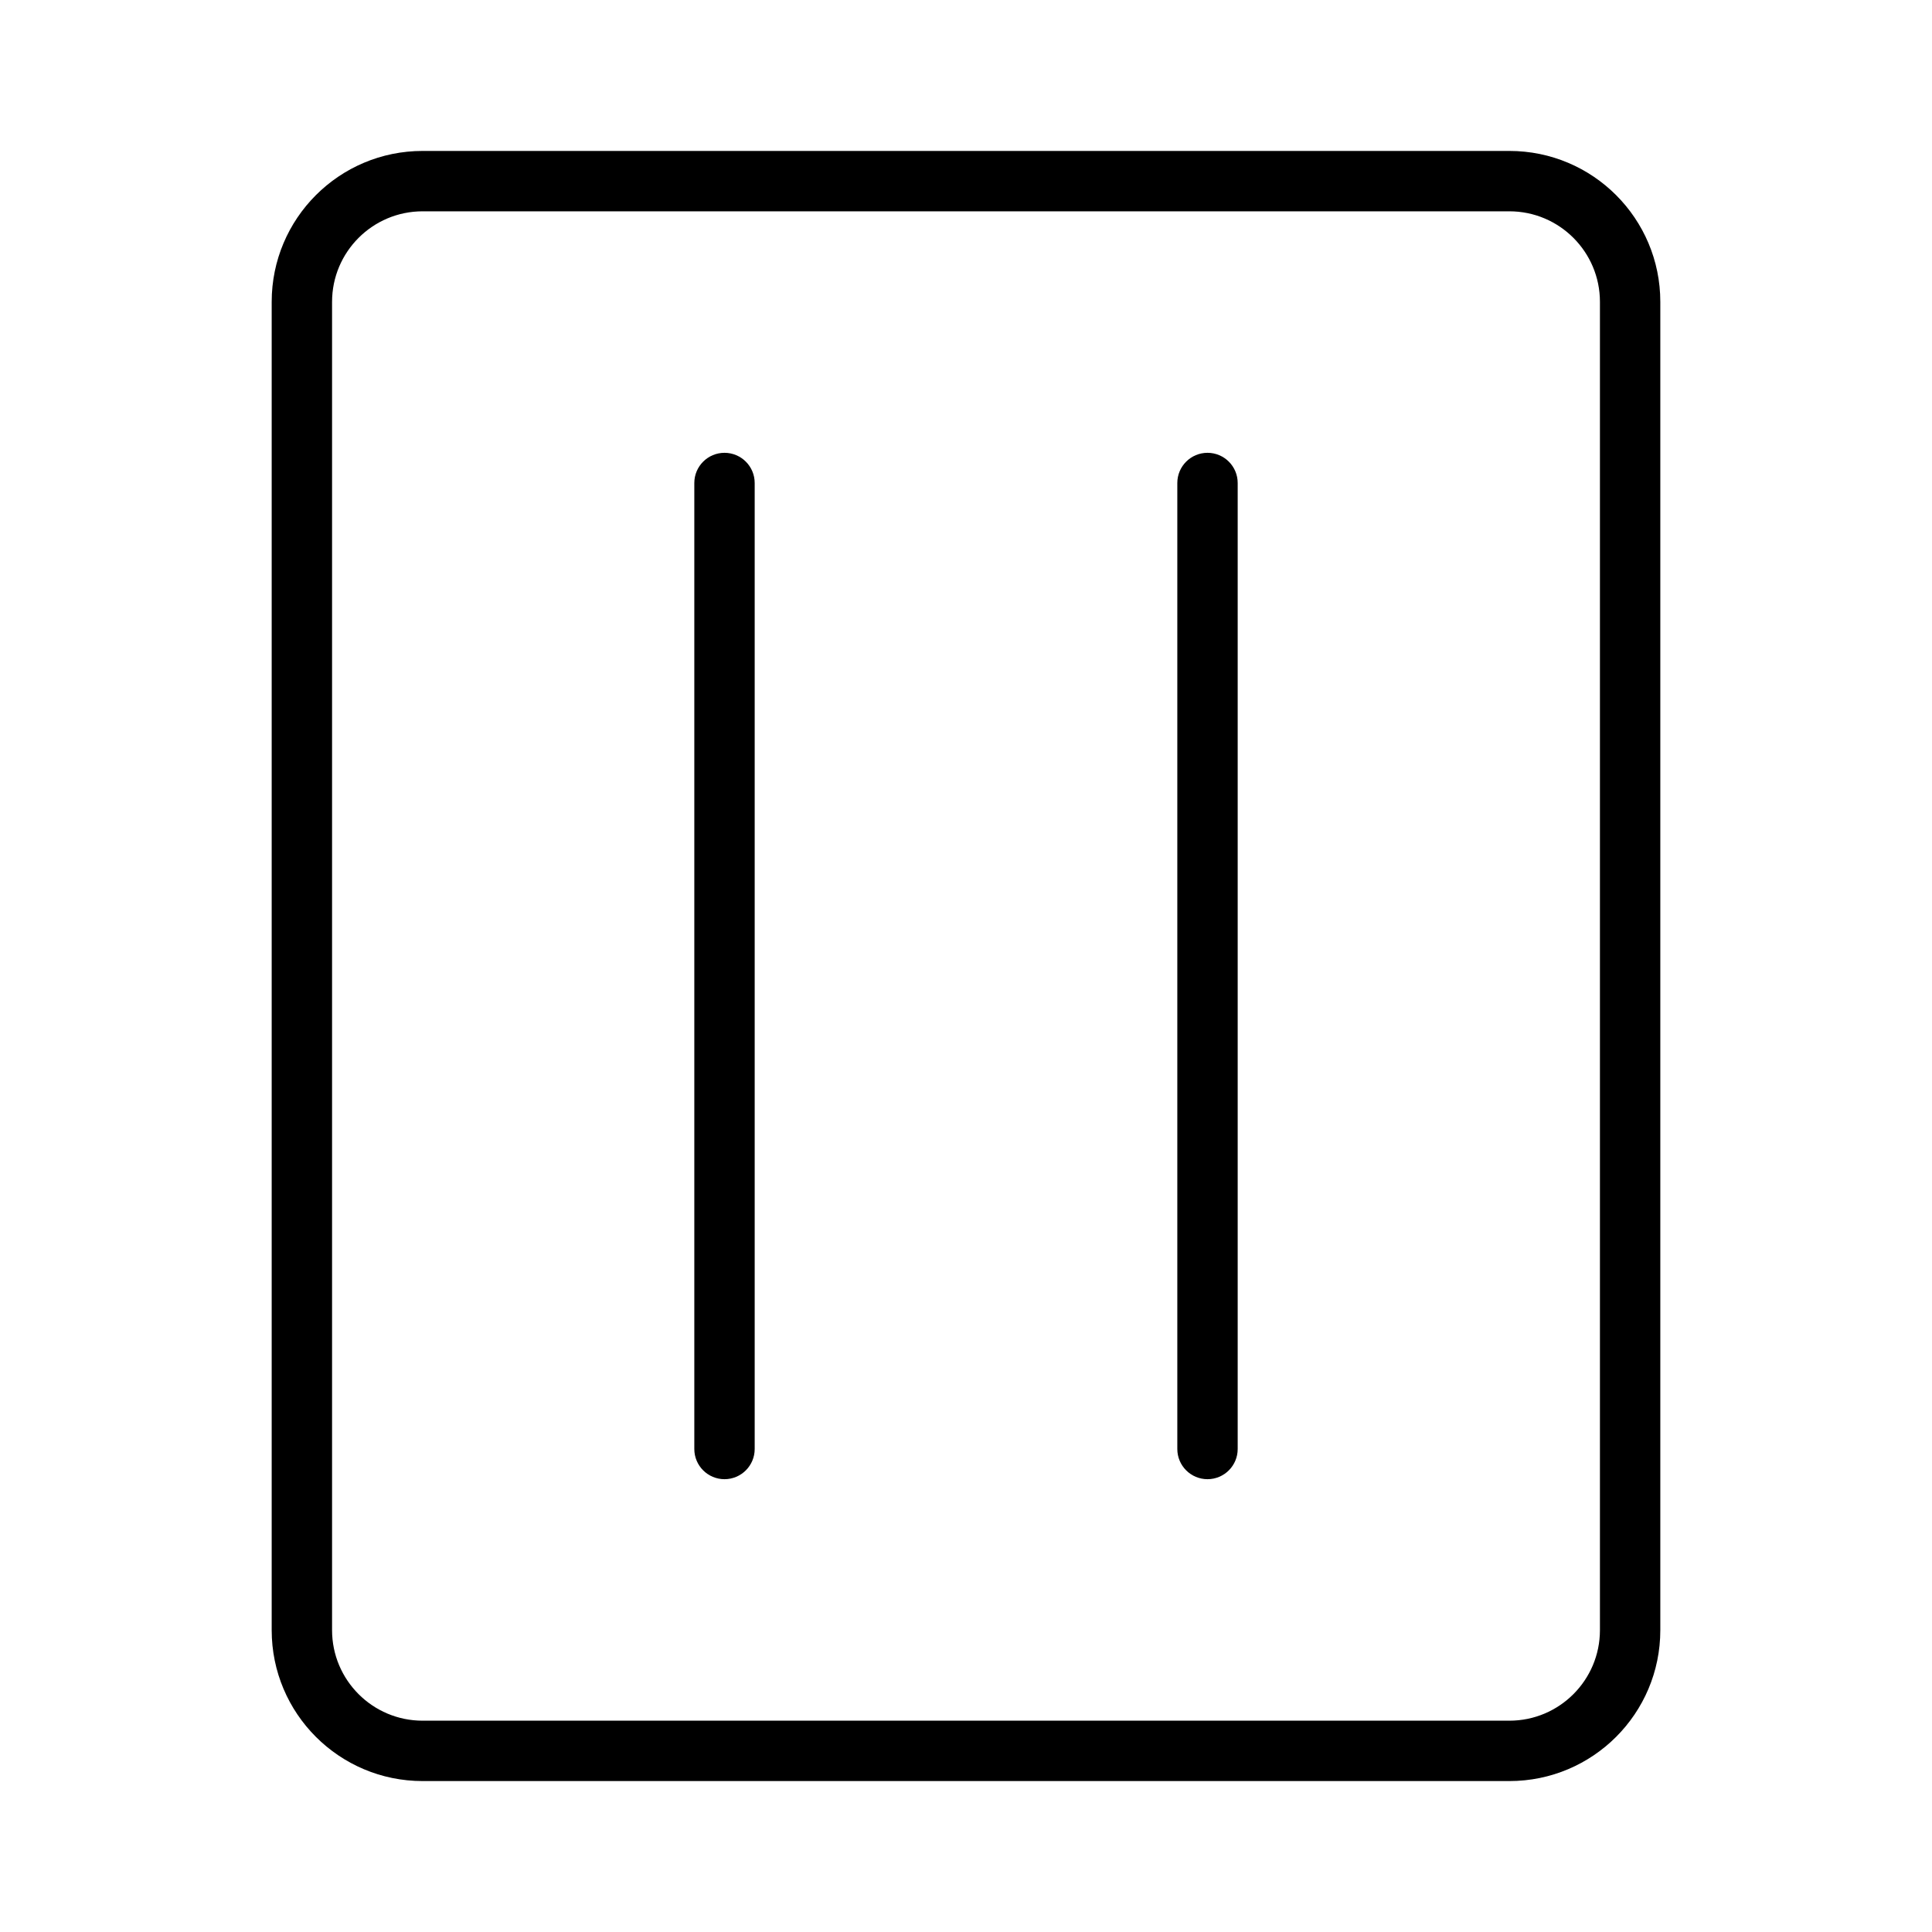 <svg xmlns="http://www.w3.org/2000/svg" width="32" height="32" viewBox="0 0 32 32"><path d="M7 2.5C5.619 2.5 4.5 3.619 4.5 5V27C4.5 28.381 5.619 29.5 7 29.5H25C26.381 29.5 27.5 28.381 27.5 27V5C27.5 3.619 26.381 2.5 25 2.5H7ZM5.5 5C5.5 4.172 6.172 3.5 7 3.5H25C25.828 3.5 26.5 4.172 26.5 5V27C26.5 27.828 25.828 28.5 25 28.5H7C6.172 28.5 5.5 27.828 5.5 27V5ZM12 24.5C11.724 24.5 11.5 24.276 11.5 24L11.5 8C11.5 7.724 11.724 7.5 12 7.5C12.276 7.5 12.5 7.724 12.5 8L12.5 24C12.5 24.276 12.276 24.5 12 24.5ZM20 24.5C19.724 24.5 19.5 24.276 19.5 24L19.5 8C19.5 7.724 19.724 7.5 20 7.5C20.276 7.5 20.5 7.724 20.5 8V24C20.5 24.276 20.276 24.5 20 24.5Z"/></svg>